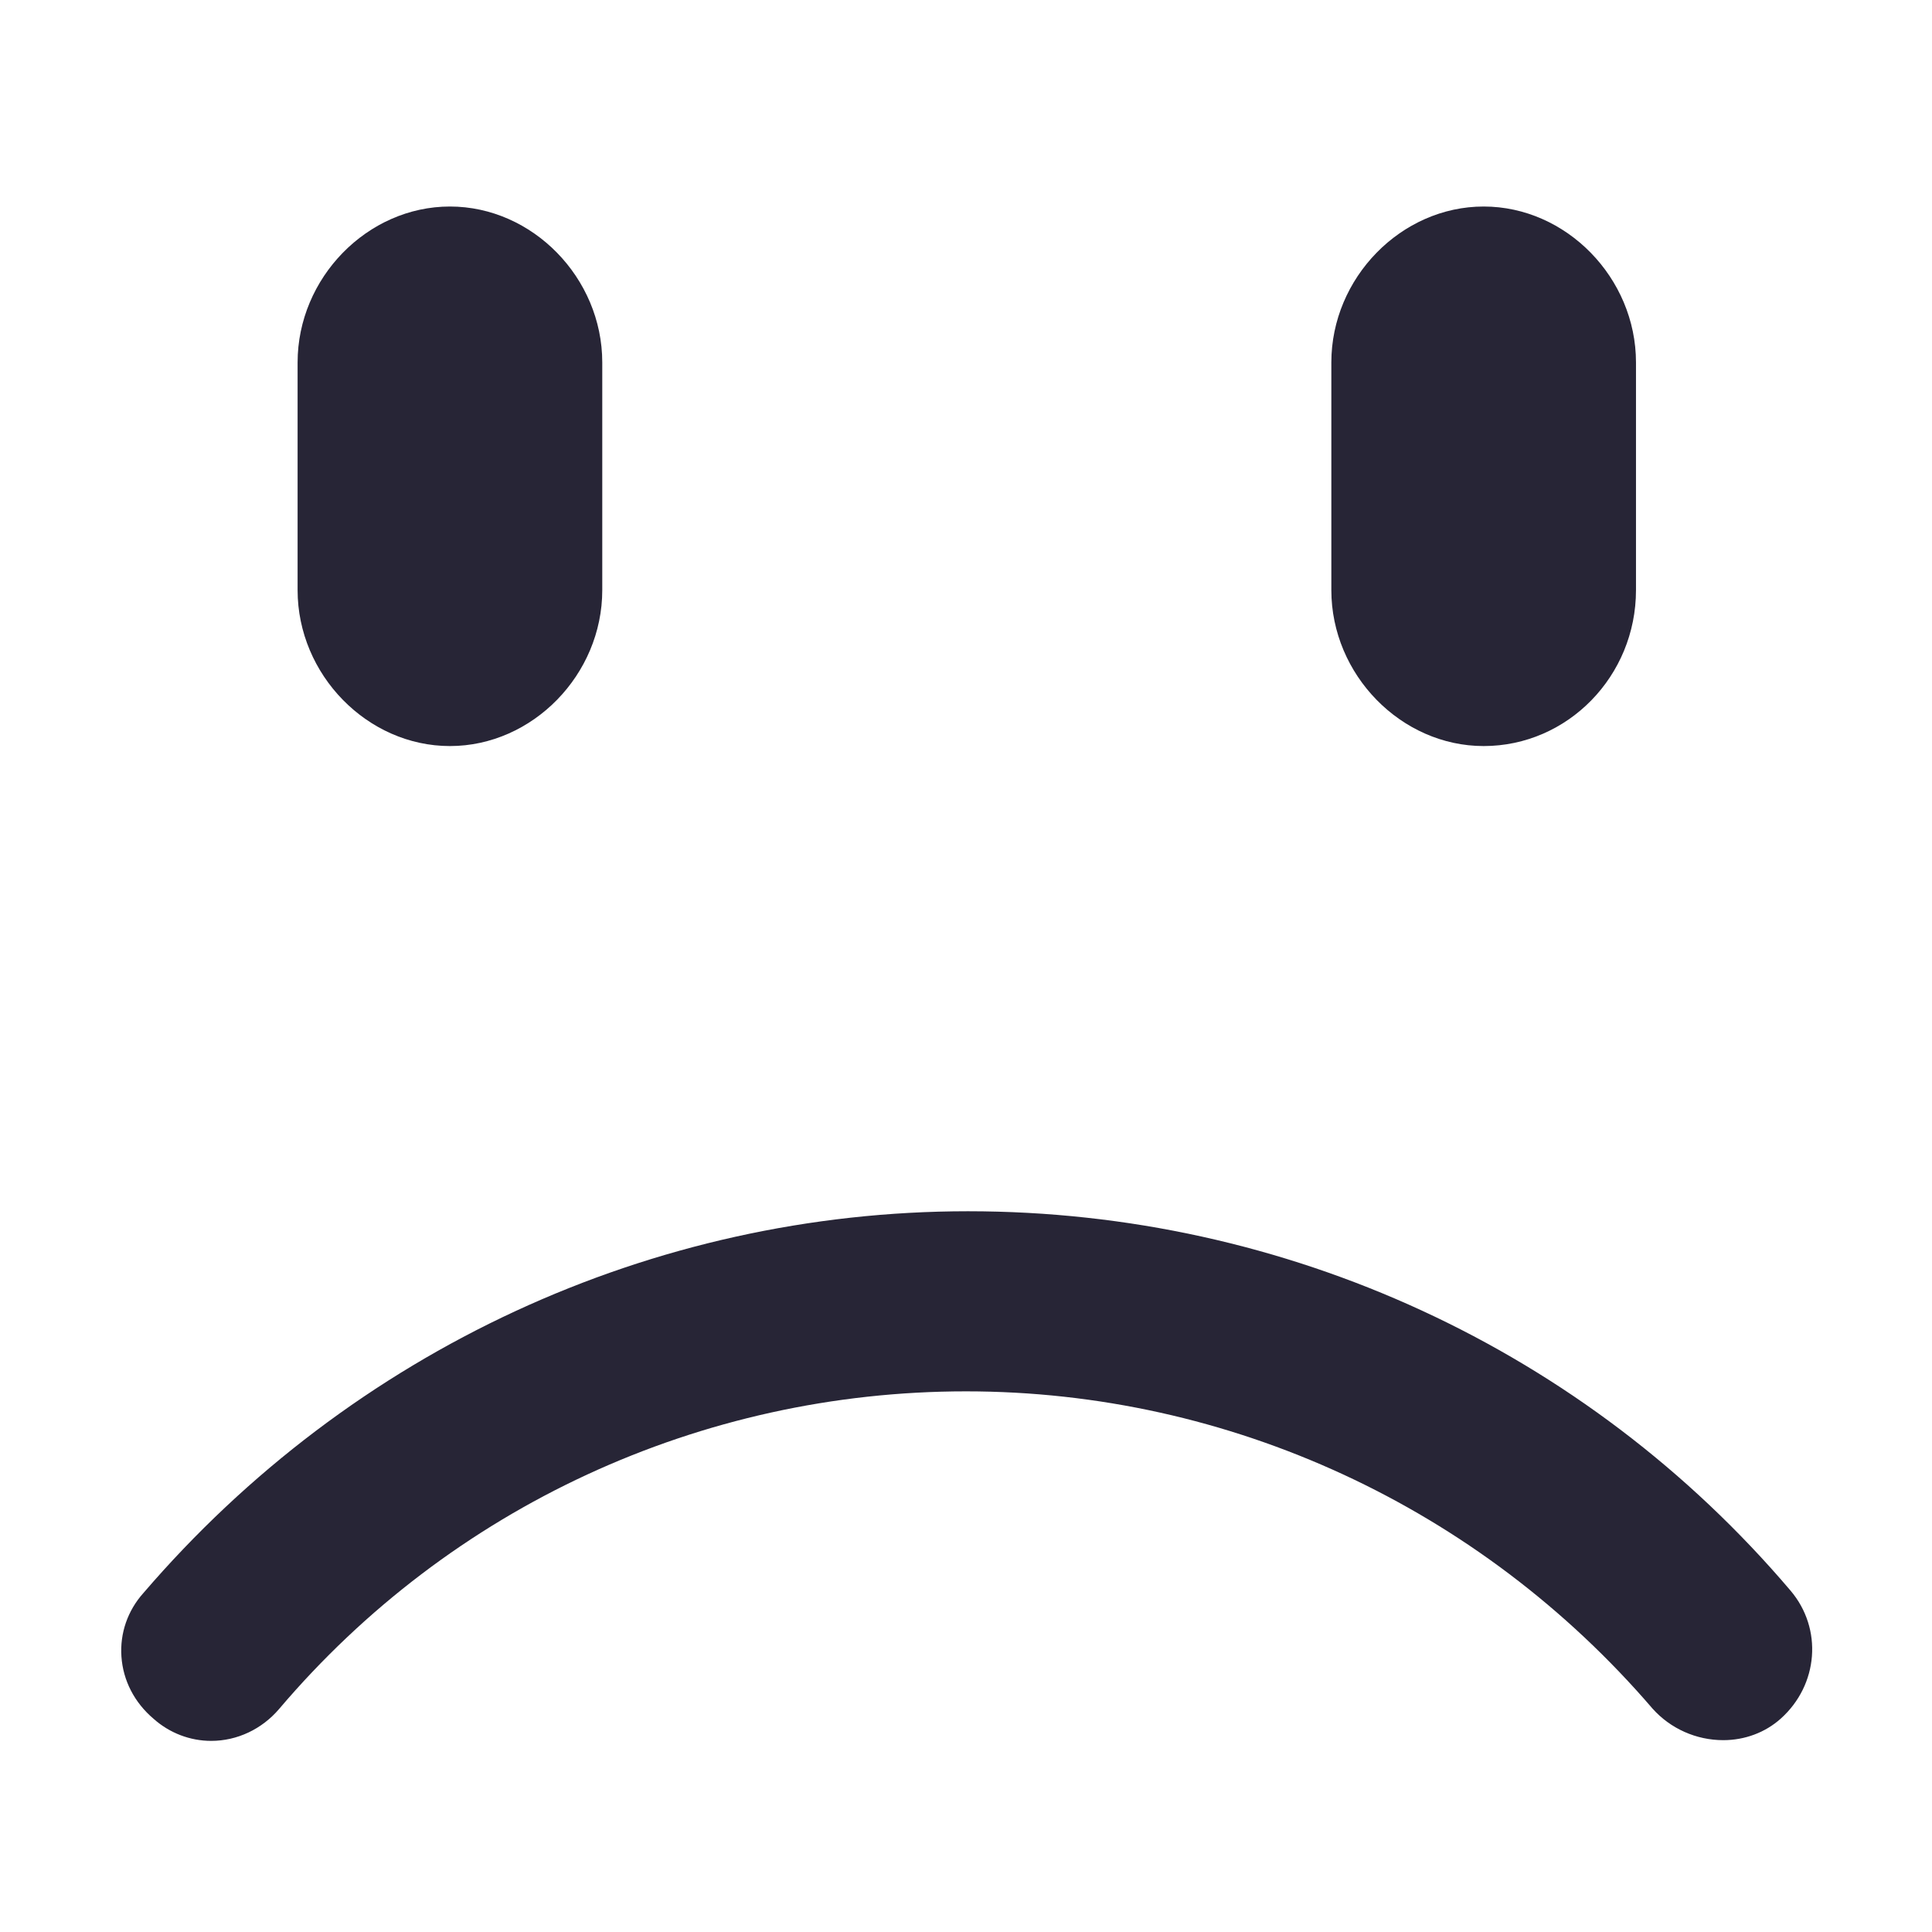 <?xml version="1.0" standalone="no"?><!DOCTYPE svg PUBLIC "-//W3C//DTD SVG 1.1//EN" "http://www.w3.org/Graphics/SVG/1.1/DTD/svg11.dtd"><svg t="1521619309131" class="icon" style="" viewBox="0 0 1024 1024" version="1.1" xmlns="http://www.w3.org/2000/svg" p-id="1402" xmlns:xlink="http://www.w3.org/1999/xlink" width="200" height="200"><defs><style type="text/css"></style></defs><path d="M513.15 641.988c168.465 0 327.328 73.28 435.855 201.055 17.151 20.15 14.863 49.97-5.208 67.902-8.204 7.333-19.016 11.374-30.437 11.374-14.296 0-27.943-6.08-37.444-16.681C784.2 798.782 651.521 737.444 511.991 737.444c-140.53 0-273.215 61.351-364.031 168.317-9.165 10.763-22.292 16.942-36.014 16.942-11.251 0-22.12-4.175-30.606-11.759-10.123-8.6-16.111-20.257-16.981-32.942-0.847-12.384 3.298-24.35 11.671-33.693 110.402-128.613 269.695-202.321 437.12-202.321z m273.223-246.564c-43.766 0-80.734-37.845-80.734-82.638V192.105c0-44.798 36.969-82.646 80.734-82.646 43.763 0 80.734 37.848 80.734 82.646v120.683c0 45.566-36.216 82.636-80.734 82.636z m-547.906 0c-43.761 0-80.731-37.845-80.731-82.638V192.105c0-44.798 36.97-82.646 80.731-82.646 43.771 0 80.746 37.848 80.746 82.646v120.683c0 44.791-36.975 82.636-80.746 82.636z" fill="#272536" p-id="1403"></path></svg>